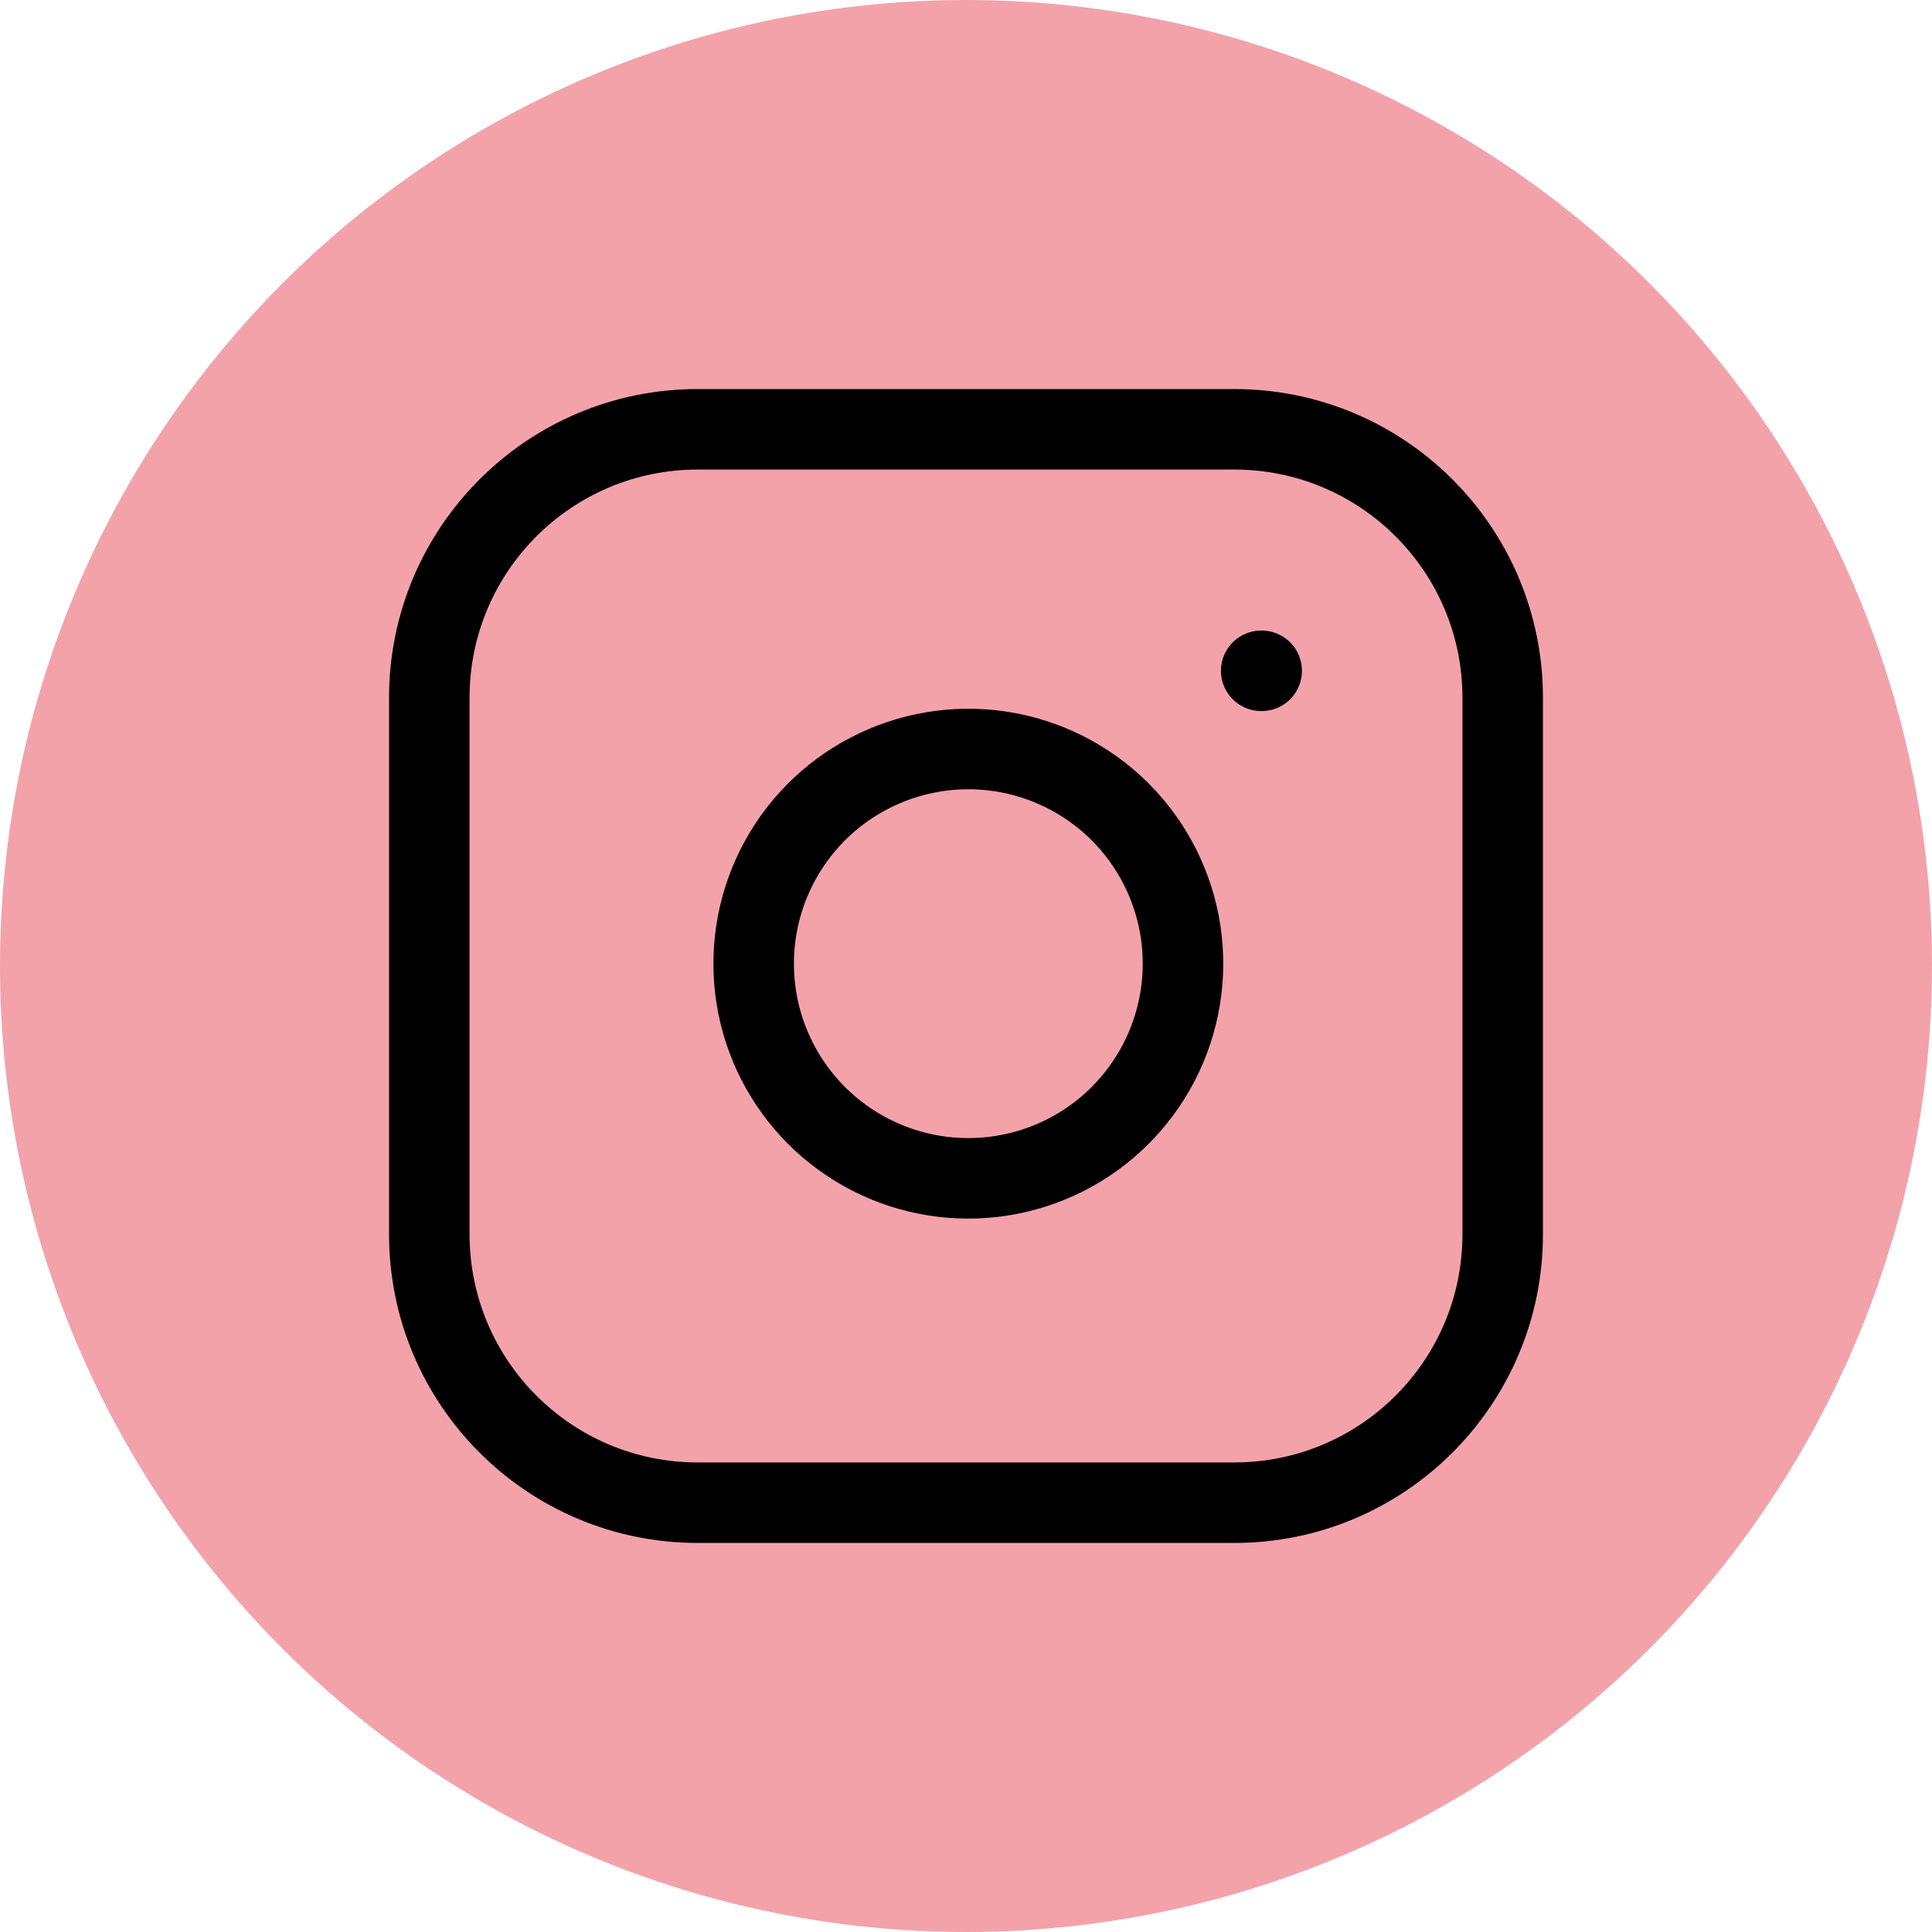 <svg width="24" height="24" viewBox="0 0 24 24" fill="none" xmlns="http://www.w3.org/2000/svg">
<circle cx="12" cy="12" r="12" fill="#F3A2A9"/>
<path d="M15.333 5.333H8.667C6.826 5.333 5.333 6.826 5.333 8.667V15.333C5.333 17.174 6.826 18.667 8.667 18.667H15.333C17.174 18.667 18.667 17.174 18.667 15.333V8.667C18.667 6.826 17.174 5.333 15.333 5.333Z" stroke="black" stroke-linecap="round" stroke-linejoin="round"/>
<path d="M14.667 11.58C14.749 12.135 14.654 12.701 14.396 13.199C14.137 13.697 13.729 14.101 13.228 14.353C12.727 14.605 12.159 14.693 11.605 14.604C11.051 14.515 10.54 14.253 10.143 13.857C9.747 13.46 9.485 12.949 9.396 12.395C9.307 11.841 9.395 11.273 9.647 10.772C9.899 10.271 10.303 9.862 10.801 9.604C11.299 9.346 11.865 9.251 12.42 9.333C12.986 9.417 13.51 9.681 13.915 10.085C14.319 10.49 14.583 11.014 14.667 11.58Z" stroke="black" stroke-linecap="round" stroke-linejoin="round"/>
<path d="M15.667 8.333H15.673" stroke="black" stroke-linecap="round" stroke-linejoin="round"/>
</svg>
